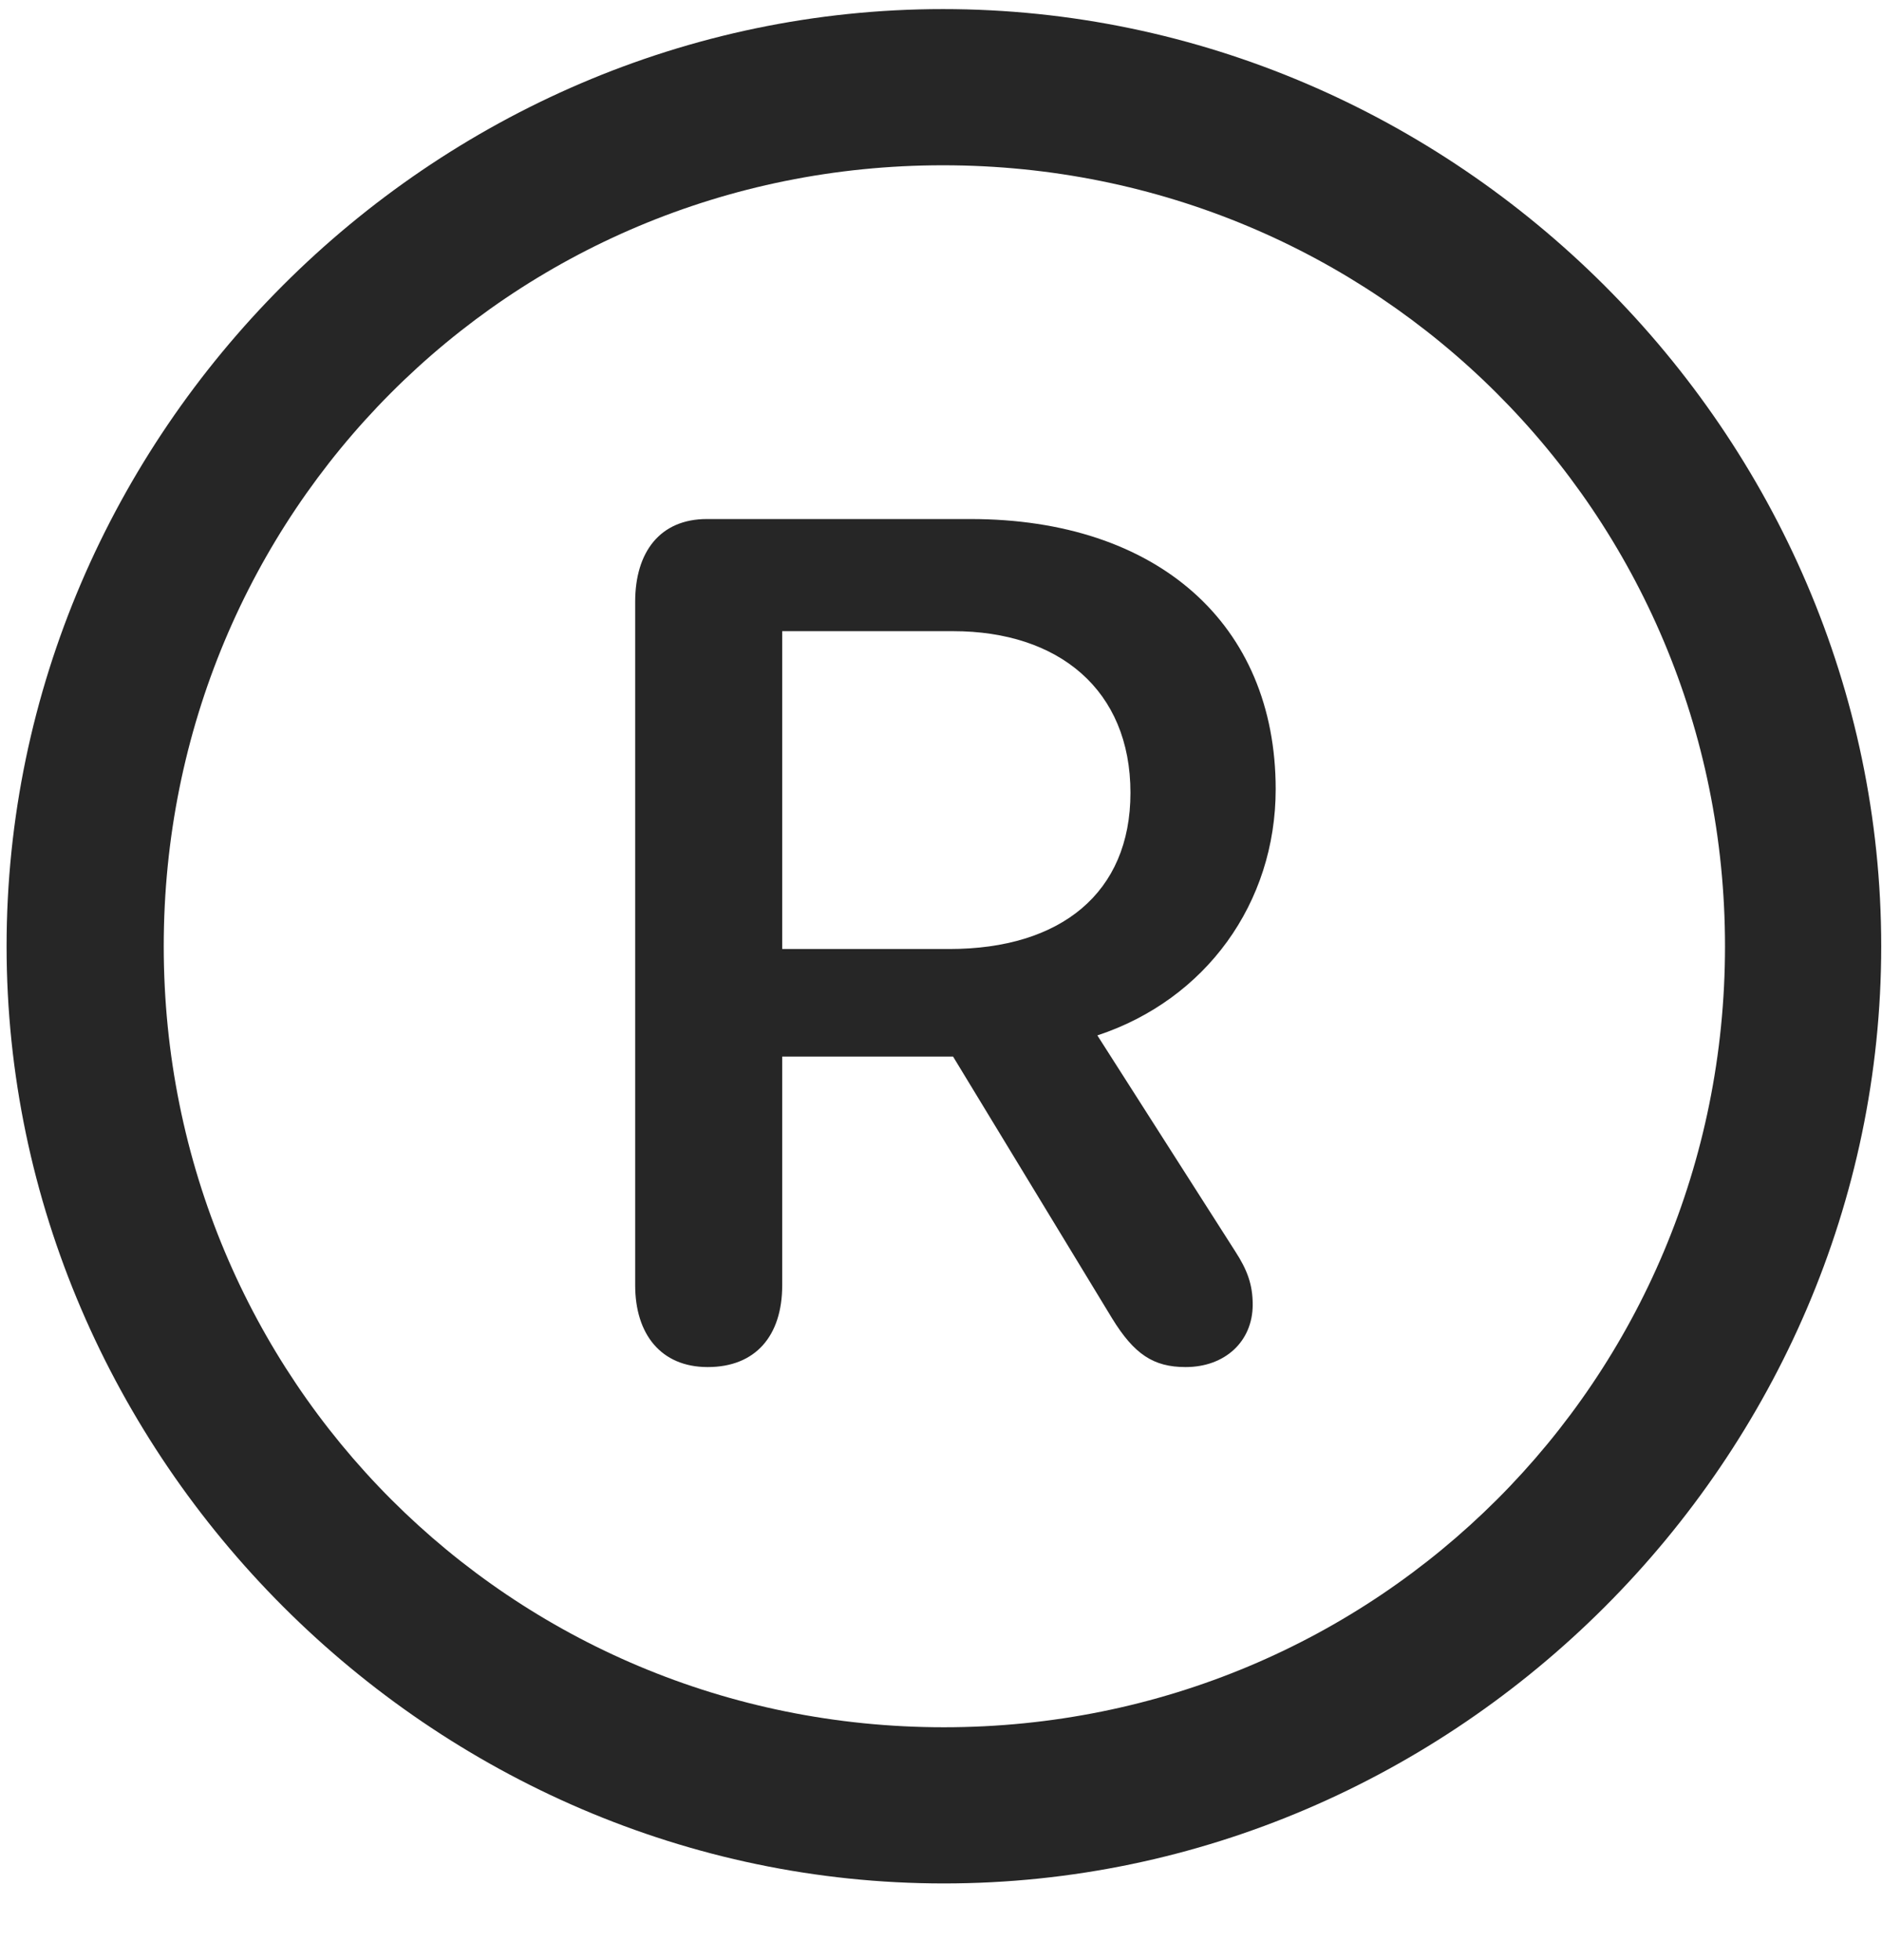 <svg width="24" height="25" viewBox="0 0 24 25" fill="none" xmlns="http://www.w3.org/2000/svg">
<g clip-path="url(#clip0_2207_25166)">
<path d="M12.037 24.022C18.576 24.022 23.99 18.597 23.99 12.069C23.99 5.53 18.564 0.116 12.025 0.116C5.498 0.116 0.084 5.53 0.084 12.069C0.084 18.597 5.51 24.022 12.037 24.022ZM12.037 22.03C6.506 22.03 2.088 17.601 2.088 12.069C2.088 6.538 6.494 2.108 12.025 2.108C17.557 2.108 21.998 6.538 21.998 12.069C21.998 17.601 17.568 22.03 12.037 22.03Z" fill="black" fill-opacity="0.85"/>
<path d="M9.025 17.436C9.635 17.436 9.975 17.038 9.975 16.393V13.476H12.154L14.182 16.815C14.463 17.272 14.709 17.436 15.119 17.436C15.623 17.436 15.975 17.108 15.975 16.64C15.975 16.382 15.904 16.194 15.752 15.96L13.994 13.206C15.377 12.749 16.268 11.518 16.268 10.065C16.268 7.956 14.756 6.62 12.377 6.62H9.014C8.416 6.62 8.1 7.042 8.1 7.675V16.393C8.1 17.015 8.428 17.436 9.025 17.436ZM9.975 12.104V8.05H12.154C13.502 8.05 14.416 8.8 14.416 10.112C14.416 11.39 13.525 12.104 12.107 12.104H9.975Z" fill="black" fill-opacity="0.85"/>
</g>
<defs>
<clipPath id="clip0_2207_25166">
<rect width="23.906" height="23.918" fill="white" transform="translate(0.084 0.116)"/>
</clipPath>
</defs>
</svg>
